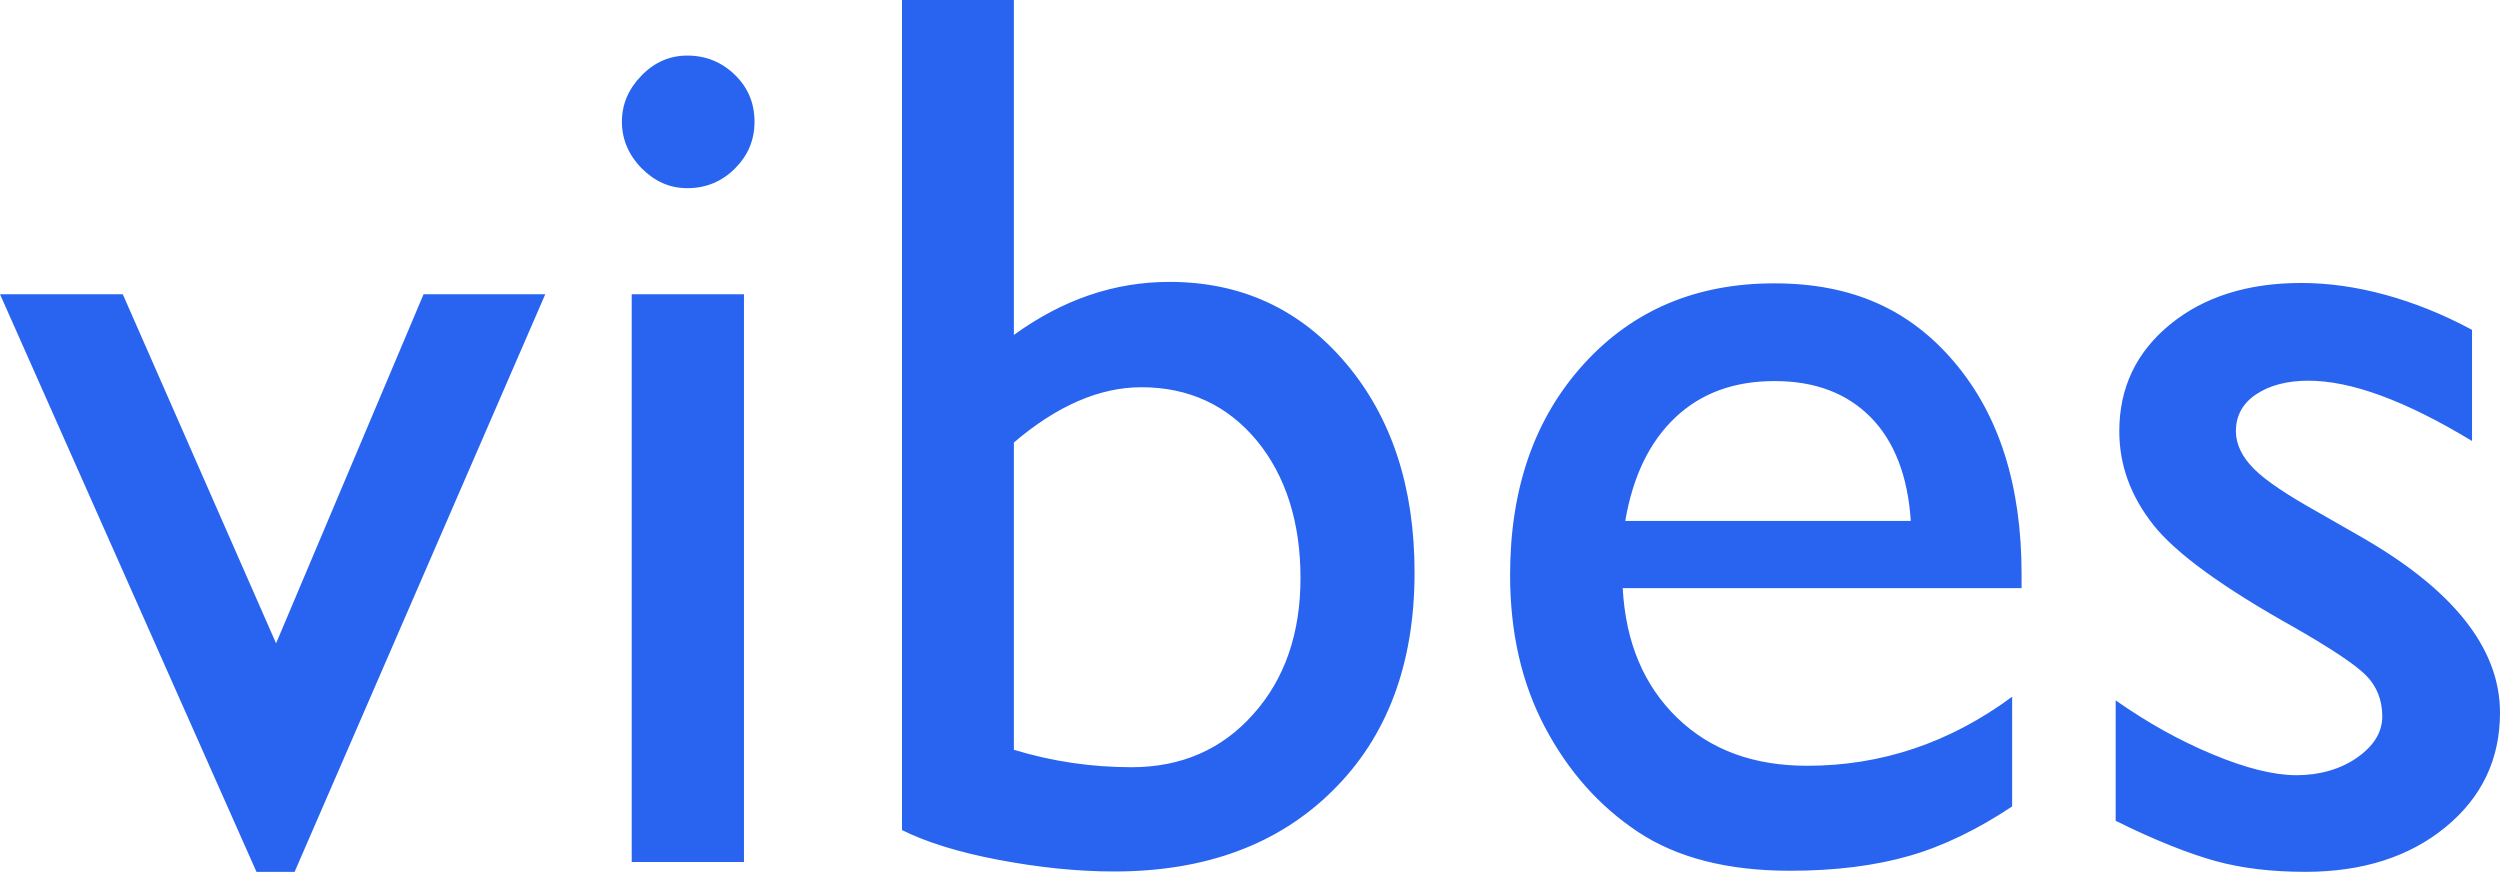 <svg id="logo-vibes" data-name="logo" xmlns="http://www.w3.org/2000/svg" viewBox="0 0 68.82 24"><defs><style>.cls-1{fill:#2864f0;stroke-width:0}</style></defs><g id="Design"><path class="cls-1" d="M11.66 8.1h3.35L8.11 24H7.06L0 8.1h3.38l4.22 9.61 4.06-9.61ZM18.92 1.53c.51 0 .95.18 1.31.53.36.35.54.78.54 1.29s-.18.93-.54 1.29c-.36.36-.8.54-1.31.54-.48 0-.89-.18-1.26-.55-.36-.37-.54-.8-.54-1.28s.18-.9.54-1.27c.36-.37.78-.55 1.26-.55ZM17.39 8.1h3.09v15.63h-3.09V8.1ZM24.82 0h3.09v9.22c1.34-.97 2.76-1.46 4.28-1.46 1.98 0 3.6.75 4.86 2.24 1.26 1.49 1.89 3.41 1.89 5.76 0 2.51-.75 4.52-2.25 6-1.5 1.49-3.51 2.23-6.02 2.23-1.01 0-2.07-.11-3.18-.32s-2-.49-2.66-.82V0Zm3.09 12.18v8.46c1.05.32 2.13.48 3.24.48 1.37 0 2.49-.49 3.35-1.46.87-.97 1.3-2.23 1.3-3.75s-.4-2.81-1.21-3.79c-.81-.97-1.87-1.46-3.17-1.46-1.15 0-2.33.51-3.52 1.53ZM55.66 16.19H44.67c.08 1.49.58 2.68 1.5 3.57s2.11 1.32 3.58 1.32c2.04 0 3.92-.63 5.64-1.9v3.02c-.95.63-1.89 1.09-2.83 1.36s-2.03.41-3.29.41c-1.72 0-3.11-.36-4.18-1.07s-1.92-1.67-2.56-2.88-.96-2.6-.96-4.19c0-2.38.67-4.31 2.02-5.8 1.35-1.49 3.1-2.23 5.25-2.23s3.73.72 4.96 2.17 1.85 3.39 1.85 5.83v.39Zm-10.92-1.85h7.86c-.08-1.23-.45-2.19-1.1-2.85-.66-.67-1.54-1-2.65-1s-2.02.33-2.73 1c-.71.67-1.17 1.62-1.38 2.85ZM58.24 22.61v-3.33c.87.61 1.76 1.11 2.68 1.49.91.38 1.68.57 2.3.57s1.2-.16 1.66-.48c.46-.32.7-.7.7-1.14s-.15-.83-.45-1.13c-.3-.3-.95-.73-1.94-1.3-1.99-1.11-3.3-2.06-3.92-2.85-.62-.79-.93-1.64-.93-2.57 0-1.2.47-2.18 1.4-2.94.93-.76 2.14-1.14 3.61-1.14s3.1.43 4.7 1.29v3.06c-1.83-1.11-3.33-1.66-4.5-1.66-.6 0-1.08.13-1.45.38s-.55.59-.55 1.01c0 .36.17.71.5 1.04.33.33.92.72 1.76 1.19l1.1.63c2.6 1.47 3.91 3.1 3.91 4.89 0 1.28-.5 2.33-1.5 3.15-1 .82-2.29 1.23-3.86 1.23-.93 0-1.76-.1-2.48-.3s-1.64-.56-2.73-1.1Z"/></g></svg>
